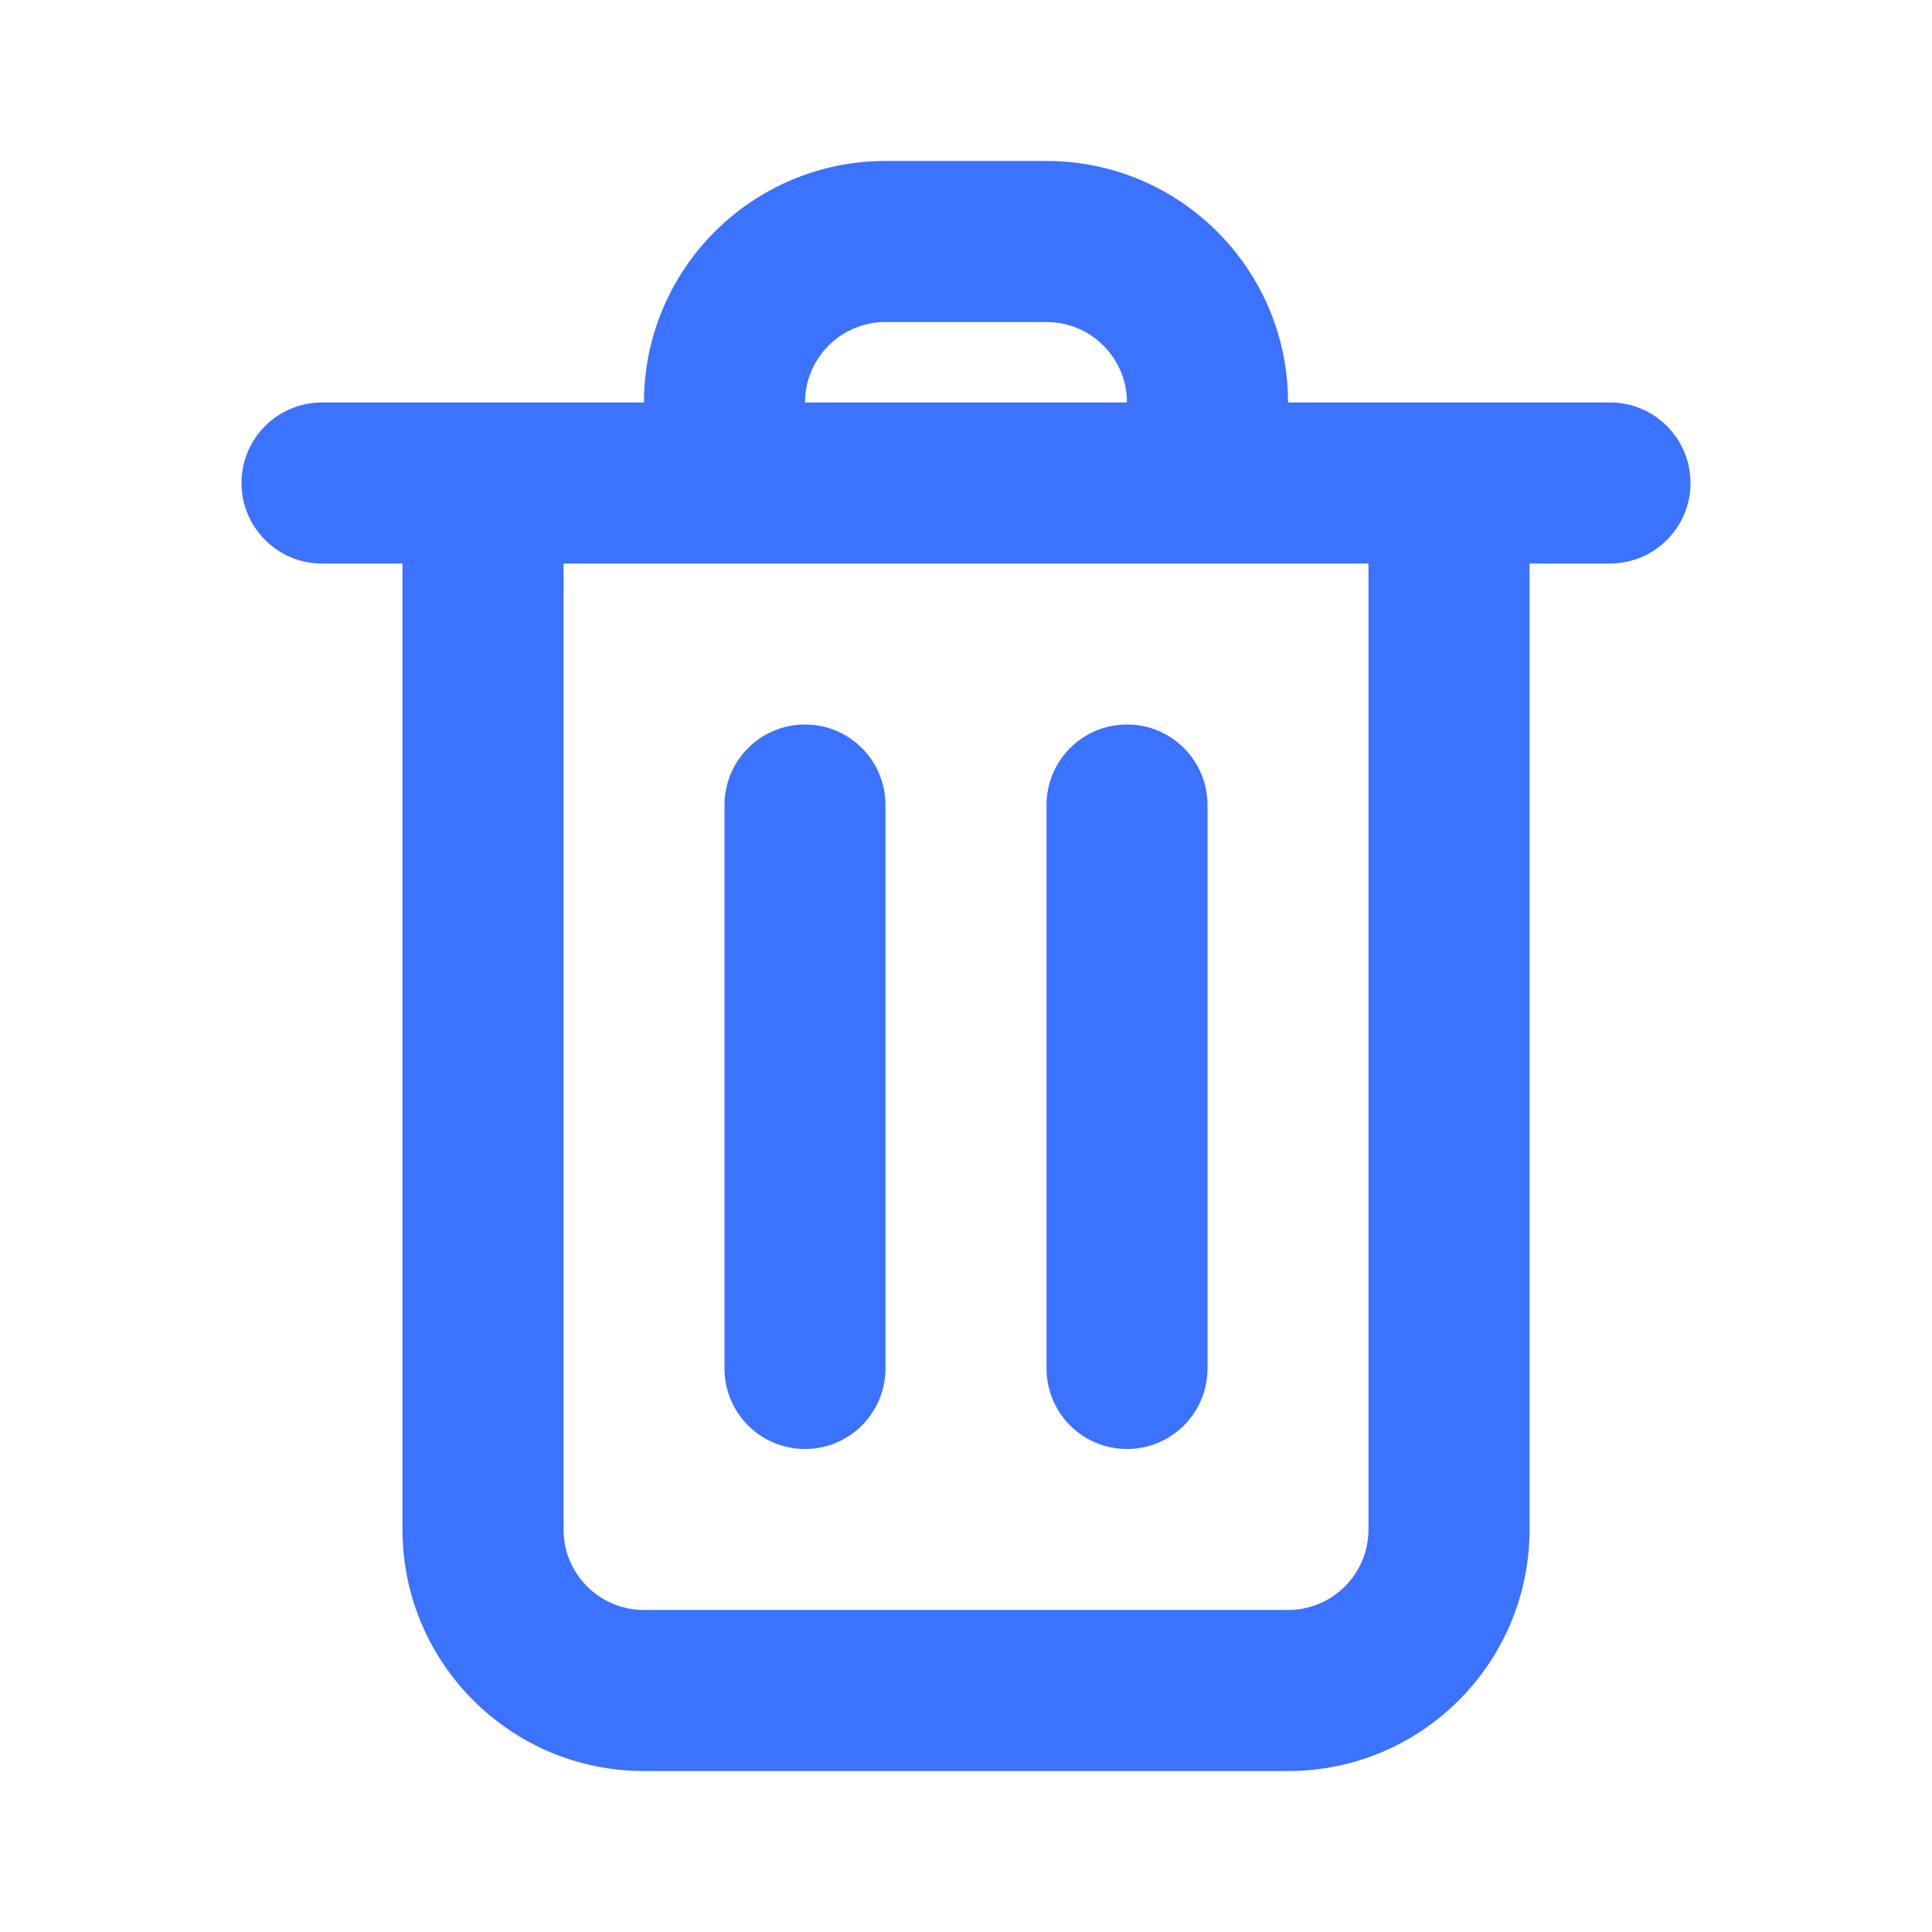 <svg width="22" height="22" viewBox="0 0 22 22" fill="none" xmlns="http://www.w3.org/2000/svg">
<path fill-rule="evenodd" clip-rule="evenodd" d="M14.905 4.583L14.667 4.583C14.667 3.065 13.435 1.833 11.917 1.833H10.083C8.565 1.833 7.333 3.065 7.333 4.583L6.731 4.583L6.417 4.583L6.416 4.583L3.667 4.583C3.16 4.583 2.75 4.994 2.75 5.5C2.75 6.006 3.16 6.417 3.667 6.417L4.583 6.417L4.583 17.417C4.583 18.936 5.815 20.167 7.333 20.167H14.667C16.186 20.167 17.417 18.936 17.417 17.417L17.417 6.417L18.333 6.417C18.84 6.417 19.25 6.006 19.25 5.5C19.25 4.994 18.84 4.583 18.333 4.583L15.585 4.583L15.583 4.583L14.905 4.583ZM15.583 6.417H13.75L12.833 6.417L9.167 6.417L8.25 6.417L6.417 6.417L6.417 8.25L6.417 17.417C6.417 17.923 6.827 18.333 7.333 18.333H14.667C15.173 18.333 15.583 17.923 15.583 17.417L15.583 8.25V6.417ZM9.167 4.583H10.083H11L11.917 4.583H12.833C12.833 4.077 12.423 3.667 11.917 3.667L10.083 3.667C9.577 3.667 9.167 4.077 9.167 4.583ZM9.167 8.25C9.673 8.25 10.083 8.66 10.083 9.167V15.583C10.083 16.09 9.673 16.5 9.167 16.5C8.66 16.5 8.25 16.09 8.25 15.583V9.167C8.25 8.66 8.66 8.25 9.167 8.25ZM13.75 9.167C13.75 8.66 13.34 8.25 12.833 8.25C12.327 8.25 11.917 8.66 11.917 9.167V15.583C11.917 16.09 12.327 16.5 12.833 16.5C13.34 16.5 13.75 16.09 13.75 15.583V9.167Z" fill="#3B72FF"/>
</svg>
